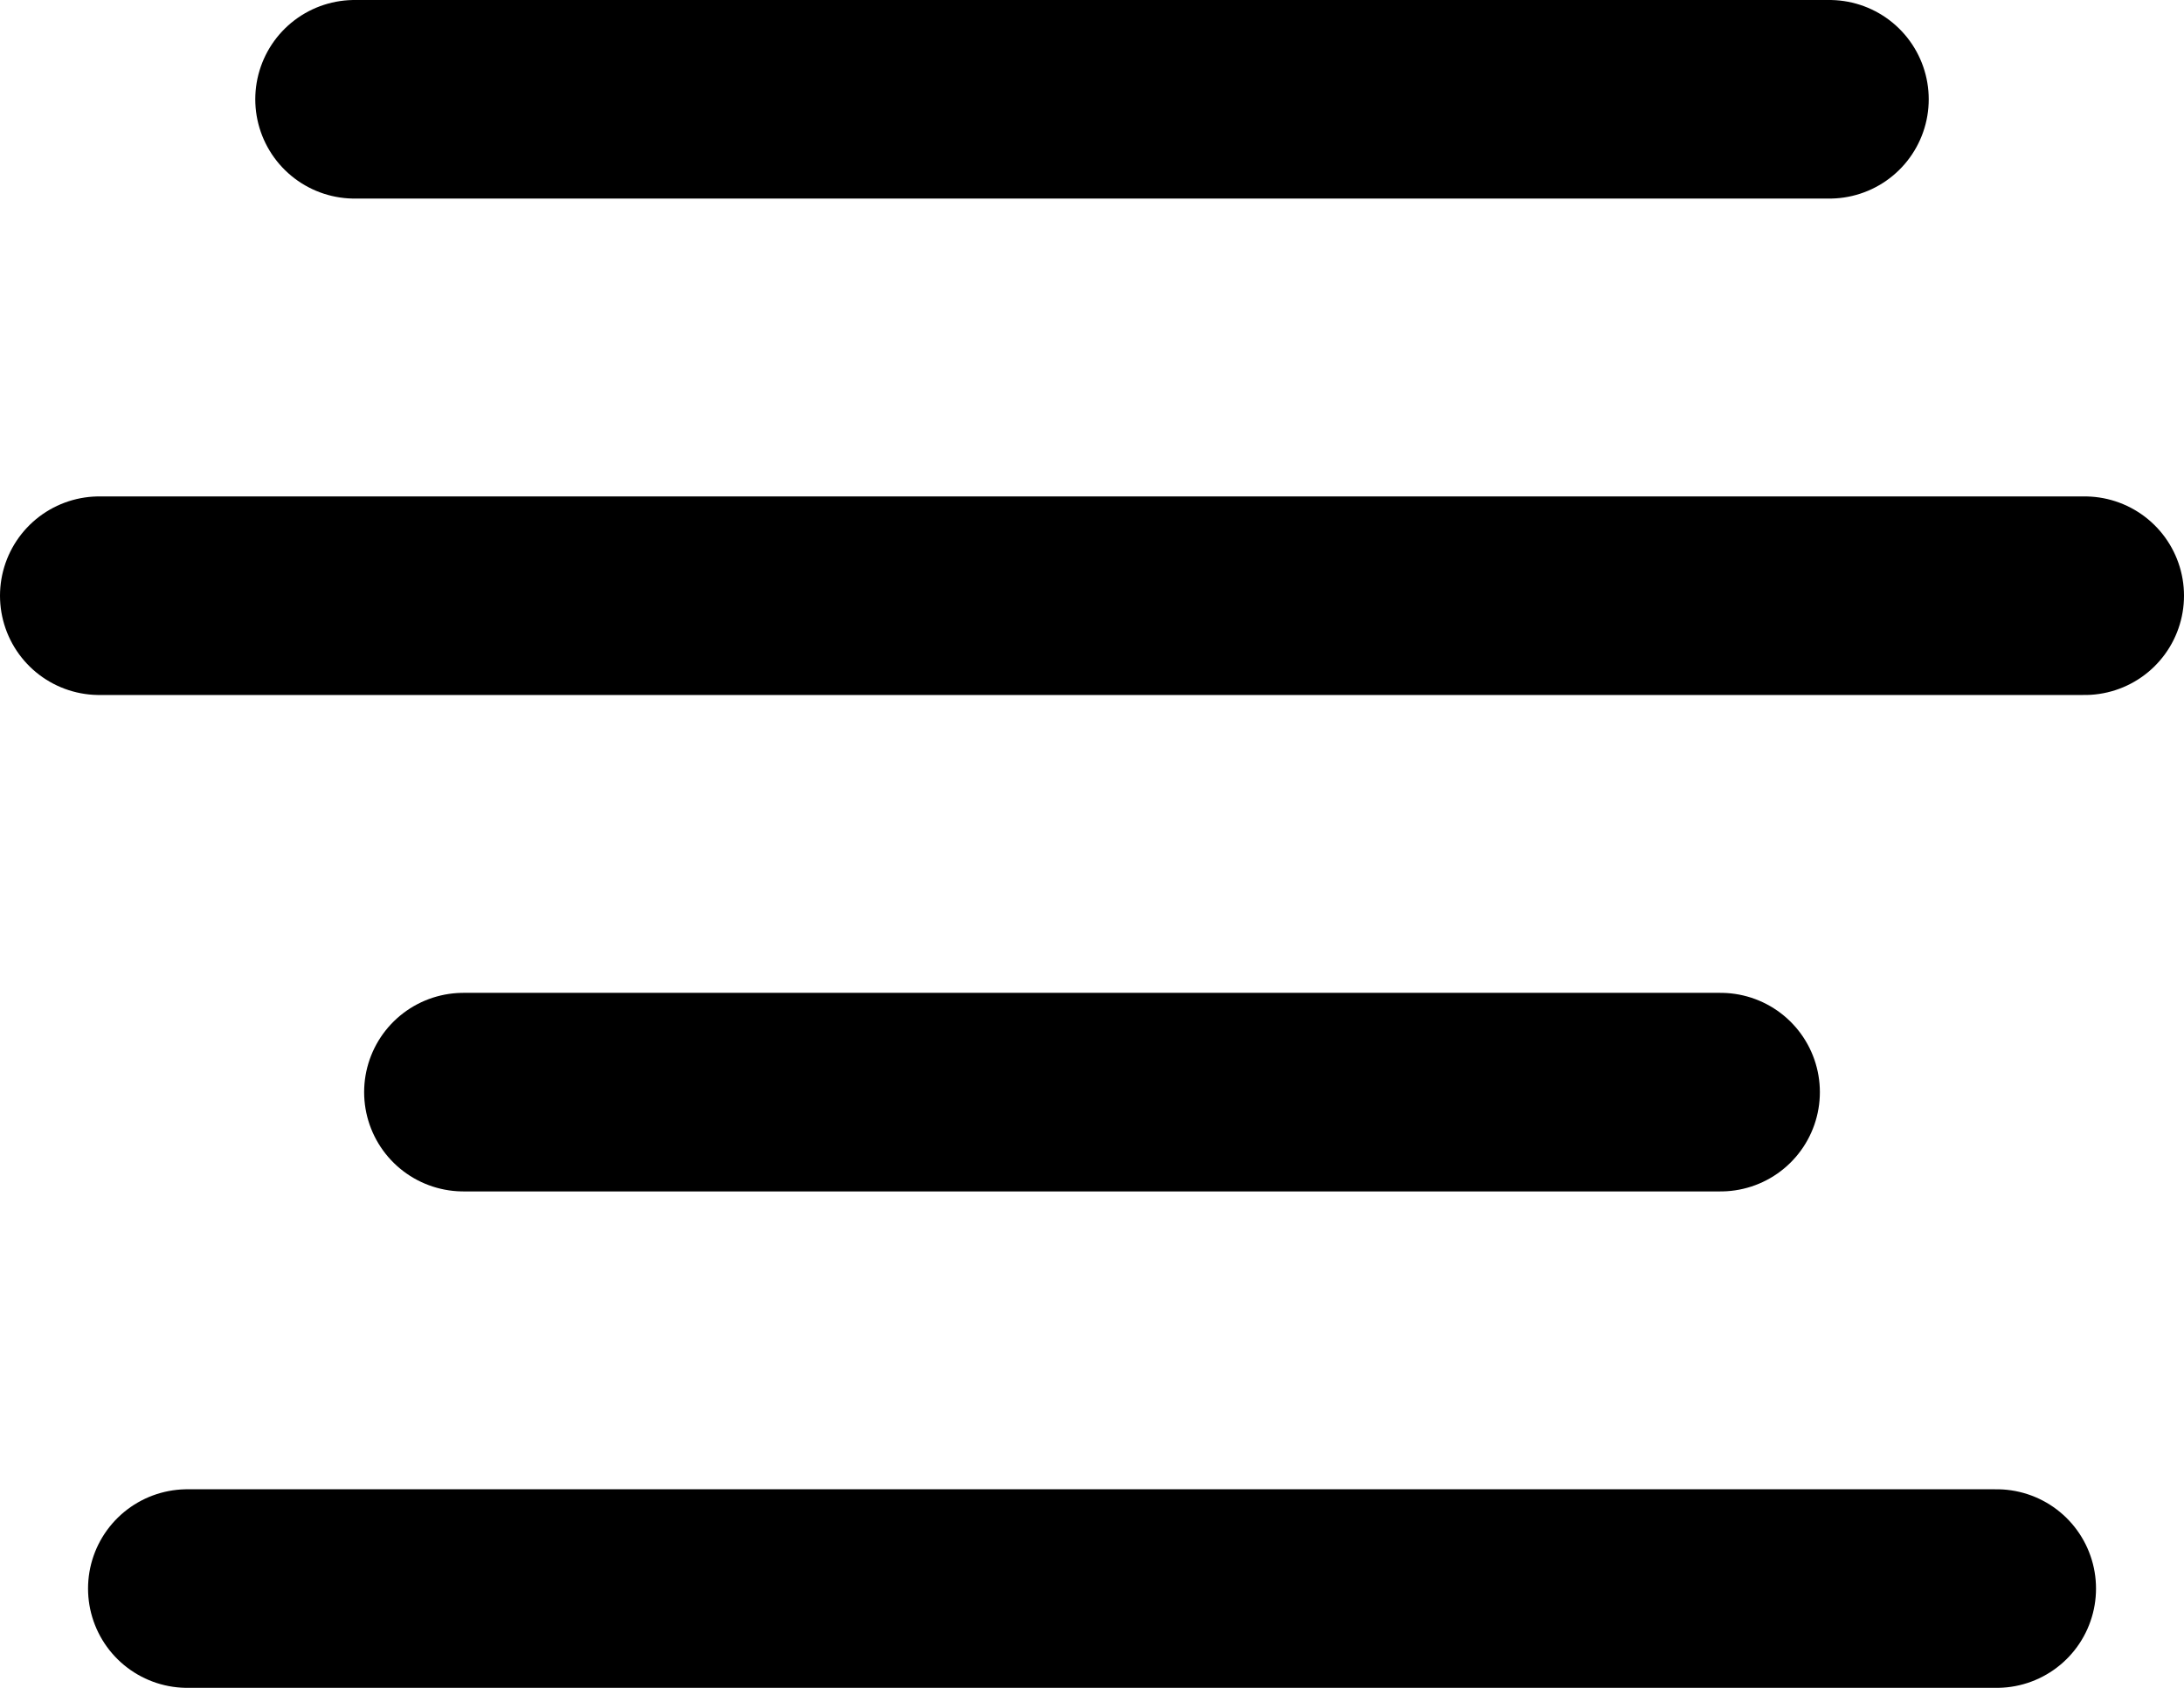 <?xml version="1.0" encoding="utf-8"?>
<!-- Generator: Adobe Illustrator 12.0.1, SVG Export Plug-In . SVG Version: 6.00 Build 51448)  -->
<!DOCTYPE svg PUBLIC "-//W3C//DTD SVG 1.1//EN" "http://www.w3.org/Graphics/SVG/1.1/DTD/svg11.dtd">
<svg  version="1.1" id="Icon" xmlns="http://www.w3.org/2000/svg" xmlns:xlink="http://www.w3.org/1999/xlink" width="38.5" height="29.75" viewBox="0 0 38.5 29.75"
	 overflow="visible" enable-background="new 0 0 38.5 29.75" xml:space="preserve">
<line fill="none" stroke="#000000" stroke-width="3.5" stroke-linecap="round" stroke-linejoin="round" x1="6.25" y1="1.75" x2="32.25" y2="1.75"/>
<line fill="none" stroke="#000000" stroke-width="3.5" stroke-linecap="round" stroke-linejoin="round" x1="1.75" y1="10.5" x2="36.75" y2="10.5"/>
<line fill="none" stroke="#000000" stroke-width="3.5" stroke-linecap="round" stroke-linejoin="round" x1="8.169" y1="19.25" x2="30.331" y2="19.25"/>
<line fill="none" stroke="#000000" stroke-width="3.5" stroke-linecap="round" stroke-linejoin="round" x1="3.302" y1="28" x2="35.199" y2="28"/>
</svg>
